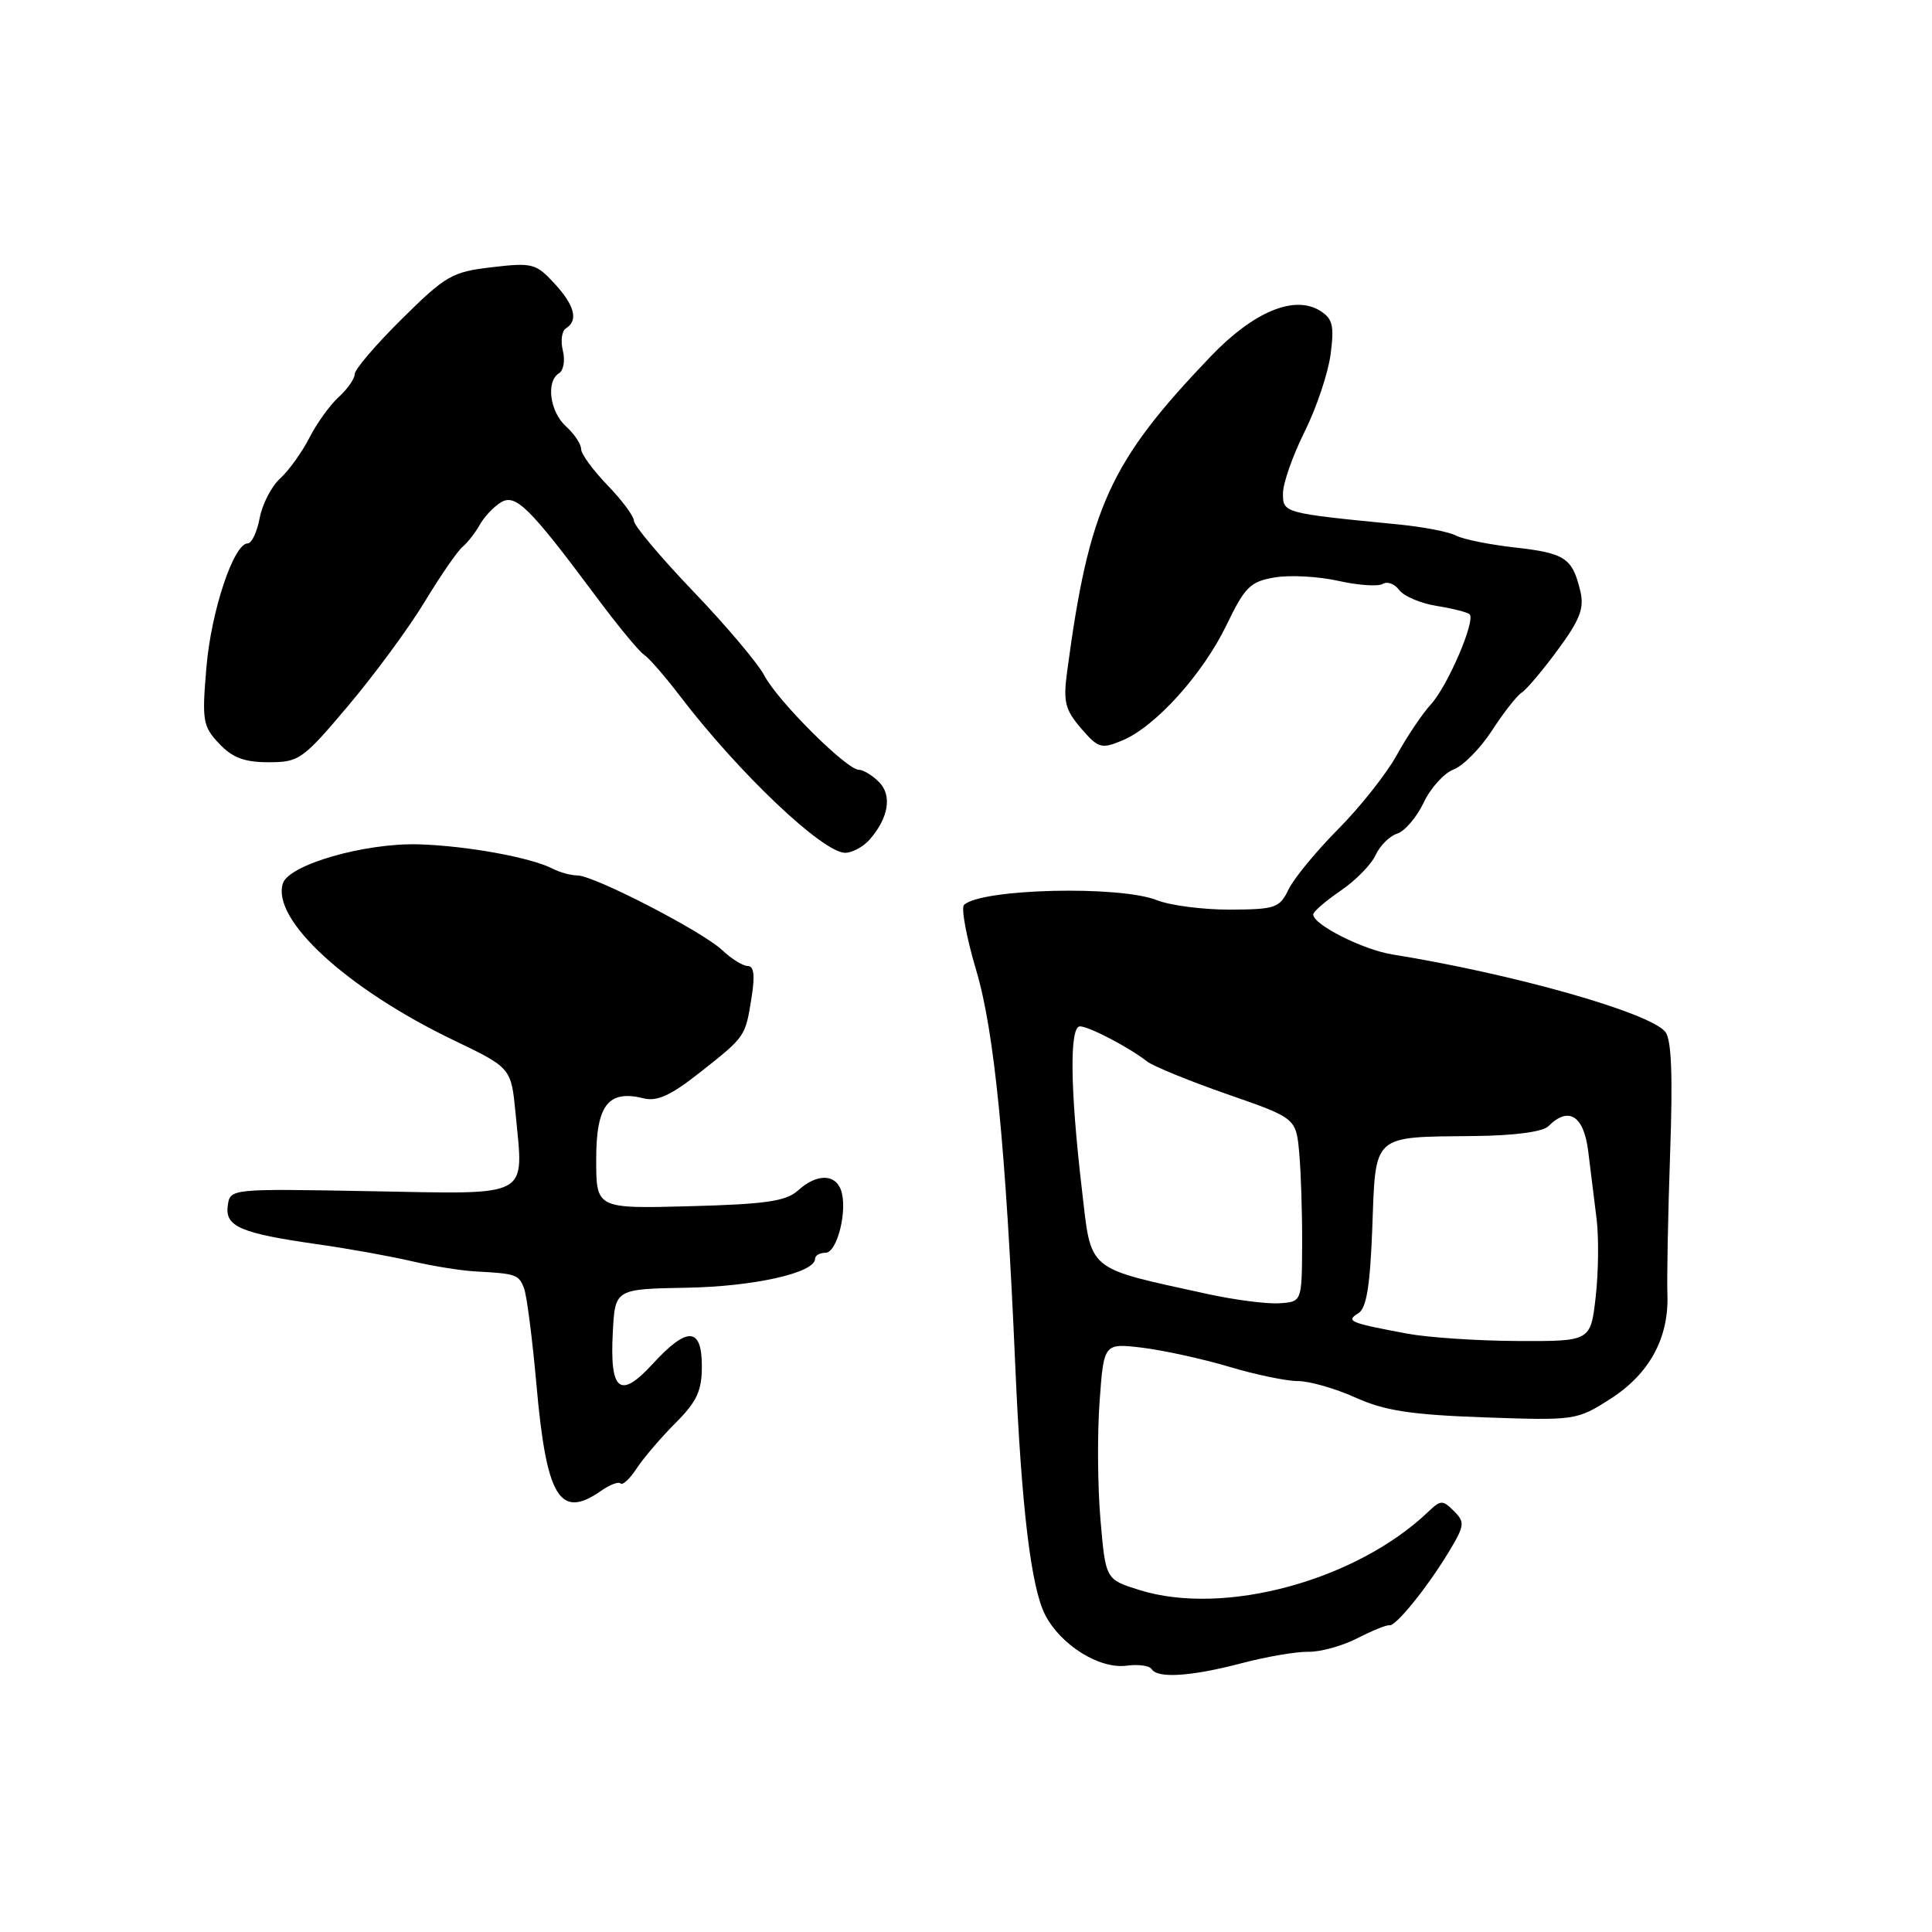 <?xml version="1.0" encoding="UTF-8" standalone="no"?>
<!DOCTYPE svg PUBLIC "-//W3C//DTD SVG 1.1//EN" "http://www.w3.org/Graphics/SVG/1.1/DTD/svg11.dtd" >
<svg xmlns="http://www.w3.org/2000/svg" xmlns:xlink="http://www.w3.org/1999/xlink" version="1.1" viewBox="0 0 256 256">
 <g >
 <path fill="currentColor"
d=" M 164.50 220.39 C 167.80 219.52 171.78 218.84 173.35 218.87 C 174.92 218.91 177.85 218.10 179.85 217.08 C 181.86 216.05 183.77 215.28 184.10 215.36 C 184.92 215.55 189.09 210.39 191.95 205.67 C 194.08 202.14 194.14 201.71 192.65 200.22 C 191.17 198.74 190.90 198.74 189.27 200.30 C 179.70 209.44 162.20 214.19 151.00 210.69 C 146.50 209.29 146.50 209.29 145.82 201.39 C 145.44 197.05 145.39 190.00 145.70 185.73 C 146.26 177.97 146.26 177.97 151.38 178.58 C 154.20 178.93 159.36 180.06 162.86 181.10 C 166.35 182.15 170.46 183.00 171.98 183.00 C 173.50 183.00 176.94 183.98 179.62 185.19 C 183.52 186.94 186.95 187.46 196.69 187.81 C 208.73 188.23 208.93 188.20 213.37 185.37 C 218.56 182.05 221.15 177.30 220.94 171.49 C 220.86 169.30 221.02 160.89 221.30 152.82 C 221.67 142.47 221.48 137.72 220.66 136.72 C 218.57 134.16 200.53 129.05 184.50 126.47 C 180.60 125.85 173.99 122.51 174.01 121.17 C 174.01 120.80 175.64 119.39 177.62 118.04 C 179.61 116.69 181.70 114.56 182.27 113.31 C 182.84 112.06 184.13 110.78 185.13 110.46 C 186.14 110.14 187.72 108.29 188.64 106.36 C 189.55 104.42 191.34 102.44 192.61 101.96 C 193.88 101.48 196.17 99.15 197.70 96.79 C 199.23 94.43 201.01 92.16 201.66 91.75 C 202.31 91.33 204.46 88.77 206.45 86.06 C 209.37 82.09 209.94 80.59 209.40 78.32 C 208.35 73.94 207.40 73.30 200.78 72.55 C 197.38 72.17 193.85 71.46 192.94 70.97 C 192.03 70.48 188.63 69.82 185.39 69.50 C 170.01 67.99 170.00 67.99 170.00 65.37 C 170.00 64.04 171.29 60.37 172.86 57.22 C 174.43 54.07 175.98 49.46 176.31 46.96 C 176.81 43.13 176.59 42.23 174.92 41.18 C 171.50 39.05 166.10 41.30 160.43 47.22 C 147.03 61.22 144.30 67.21 141.39 89.07 C 140.87 92.98 141.13 94.04 143.24 96.50 C 145.53 99.16 145.93 99.27 148.70 98.12 C 153.08 96.31 159.38 89.33 162.52 82.82 C 164.96 77.76 165.66 77.06 168.92 76.51 C 170.93 76.17 174.72 76.38 177.35 76.97 C 179.98 77.56 182.62 77.74 183.22 77.37 C 183.81 77.00 184.80 77.36 185.40 78.18 C 186.01 79.00 188.24 79.95 190.37 80.29 C 192.50 80.63 194.46 81.13 194.73 81.40 C 195.55 82.22 191.84 90.88 189.61 93.32 C 188.45 94.59 186.41 97.63 185.07 100.07 C 183.73 102.50 180.25 106.91 177.33 109.85 C 174.40 112.80 171.44 116.40 170.74 117.85 C 169.56 120.31 169.00 120.50 162.98 120.53 C 159.42 120.54 155.06 119.98 153.30 119.28 C 148.32 117.31 130.04 117.75 127.74 119.90 C 127.33 120.29 128.05 124.19 129.35 128.56 C 131.76 136.65 133.27 151.96 134.53 181.00 C 135.35 199.79 136.62 210.37 138.50 214.00 C 140.57 218.00 145.70 221.19 149.29 220.71 C 150.83 220.50 152.32 220.71 152.60 221.17 C 153.39 222.43 157.84 222.14 164.50 220.39 Z  M 79.65 197.54 C 80.80 196.73 81.96 196.29 82.23 196.57 C 82.51 196.84 83.47 195.94 84.37 194.56 C 85.27 193.19 87.58 190.49 89.50 188.56 C 92.34 185.72 93.00 184.31 93.00 181.03 C 93.00 175.82 91.06 175.73 86.48 180.73 C 82.15 185.45 80.78 184.37 81.20 176.54 C 81.50 170.80 81.50 170.80 91.00 170.63 C 99.93 170.47 108.00 168.65 108.00 166.80 C 108.00 166.36 108.62 166.00 109.39 166.00 C 110.96 166.00 112.38 160.15 111.41 157.63 C 110.60 155.50 108.15 155.55 105.73 157.75 C 104.16 159.17 101.49 159.56 91.40 159.83 C 79.00 160.16 79.00 160.16 79.00 153.62 C 79.00 146.41 80.60 144.36 85.31 145.54 C 87.07 145.98 88.92 145.13 92.74 142.11 C 98.82 137.31 98.75 137.40 99.59 132.15 C 100.05 129.27 99.90 128.00 99.09 128.00 C 98.44 128.00 96.92 127.06 95.71 125.91 C 93.08 123.42 78.70 116.00 76.51 116.00 C 75.66 116.00 74.19 115.60 73.24 115.11 C 70.33 113.61 61.84 112.07 55.50 111.88 C 48.35 111.67 38.27 114.57 37.48 117.06 C 35.96 121.86 45.96 131.03 60.12 137.84 C 67.74 141.50 67.74 141.50 68.32 147.59 C 69.39 158.88 70.60 158.23 49.11 157.84 C 30.50 157.50 30.50 157.50 30.18 159.74 C 29.79 162.52 31.84 163.41 42.00 164.86 C 46.12 165.44 51.75 166.46 54.50 167.10 C 57.25 167.75 61.08 168.37 63.00 168.47 C 68.39 168.76 68.74 168.88 69.44 170.71 C 69.80 171.65 70.54 177.39 71.08 183.46 C 72.41 198.48 74.17 201.37 79.65 197.54 Z  M 115.23 111.25 C 117.75 108.37 118.24 105.38 116.46 103.61 C 115.58 102.72 114.38 102.00 113.80 102.00 C 112.19 102.00 103.06 92.90 101.29 89.53 C 100.43 87.90 96.19 82.87 91.86 78.36 C 87.54 73.84 84.00 69.64 84.00 69.02 C 84.00 68.41 82.42 66.28 80.50 64.30 C 78.58 62.31 77.00 60.16 77.00 59.50 C 77.00 58.85 76.10 57.50 75.00 56.50 C 72.85 54.55 72.32 50.54 74.08 49.45 C 74.68 49.08 74.90 47.73 74.58 46.45 C 74.26 45.17 74.44 43.84 75.00 43.50 C 76.67 42.47 76.14 40.44 73.43 37.52 C 71.02 34.91 70.50 34.78 65.18 35.41 C 59.90 36.02 59.06 36.51 53.25 42.26 C 49.81 45.66 47.00 48.95 47.00 49.57 C 47.00 50.18 46.05 51.55 44.89 52.60 C 43.74 53.64 41.98 56.08 41.00 58.00 C 40.02 59.92 38.27 62.35 37.13 63.39 C 35.98 64.43 34.76 66.79 34.41 68.64 C 34.06 70.49 33.35 72.00 32.83 72.00 C 30.97 72.00 27.98 80.95 27.35 88.43 C 26.75 95.49 26.87 96.24 29.03 98.53 C 30.79 100.40 32.37 101.00 35.59 101.00 C 39.63 101.00 40.11 100.66 46.16 93.49 C 49.65 89.35 54.20 83.17 56.27 79.74 C 58.35 76.31 60.60 73.04 61.27 72.48 C 61.95 71.91 62.98 70.59 63.57 69.54 C 64.15 68.49 65.41 67.15 66.37 66.57 C 68.32 65.37 70.16 67.19 79.13 79.24 C 81.89 82.95 84.68 86.32 85.32 86.74 C 85.97 87.16 88.10 89.60 90.05 92.16 C 97.84 102.38 109.02 113.00 111.99 113.00 C 112.92 113.00 114.38 112.21 115.23 111.25 Z  M 186.50 176.72 C 178.79 175.28 178.28 175.06 180.00 174.00 C 181.07 173.34 181.55 170.36 181.84 162.59 C 182.29 150.20 181.77 150.67 195.23 150.53 C 200.66 150.48 204.42 149.98 205.18 149.22 C 207.84 146.56 209.85 147.81 210.44 152.50 C 210.75 154.97 211.25 159.01 211.55 161.46 C 211.86 163.91 211.81 168.57 211.44 171.82 C 210.77 177.73 210.77 177.73 201.14 177.69 C 195.84 177.67 189.25 177.23 186.50 176.72 Z  M 160.00 171.46 C 143.73 167.89 144.64 168.65 143.34 157.46 C 141.80 144.30 141.70 136.00 143.10 136.00 C 144.29 136.00 149.59 138.77 152.00 140.65 C 152.82 141.29 157.60 143.24 162.62 144.99 C 171.74 148.16 171.74 148.16 172.16 152.83 C 172.39 155.40 172.56 160.88 172.54 165.00 C 172.50 172.50 172.50 172.50 169.50 172.69 C 167.85 172.80 163.57 172.24 160.00 171.46 Z "/>
</g>
</svg>